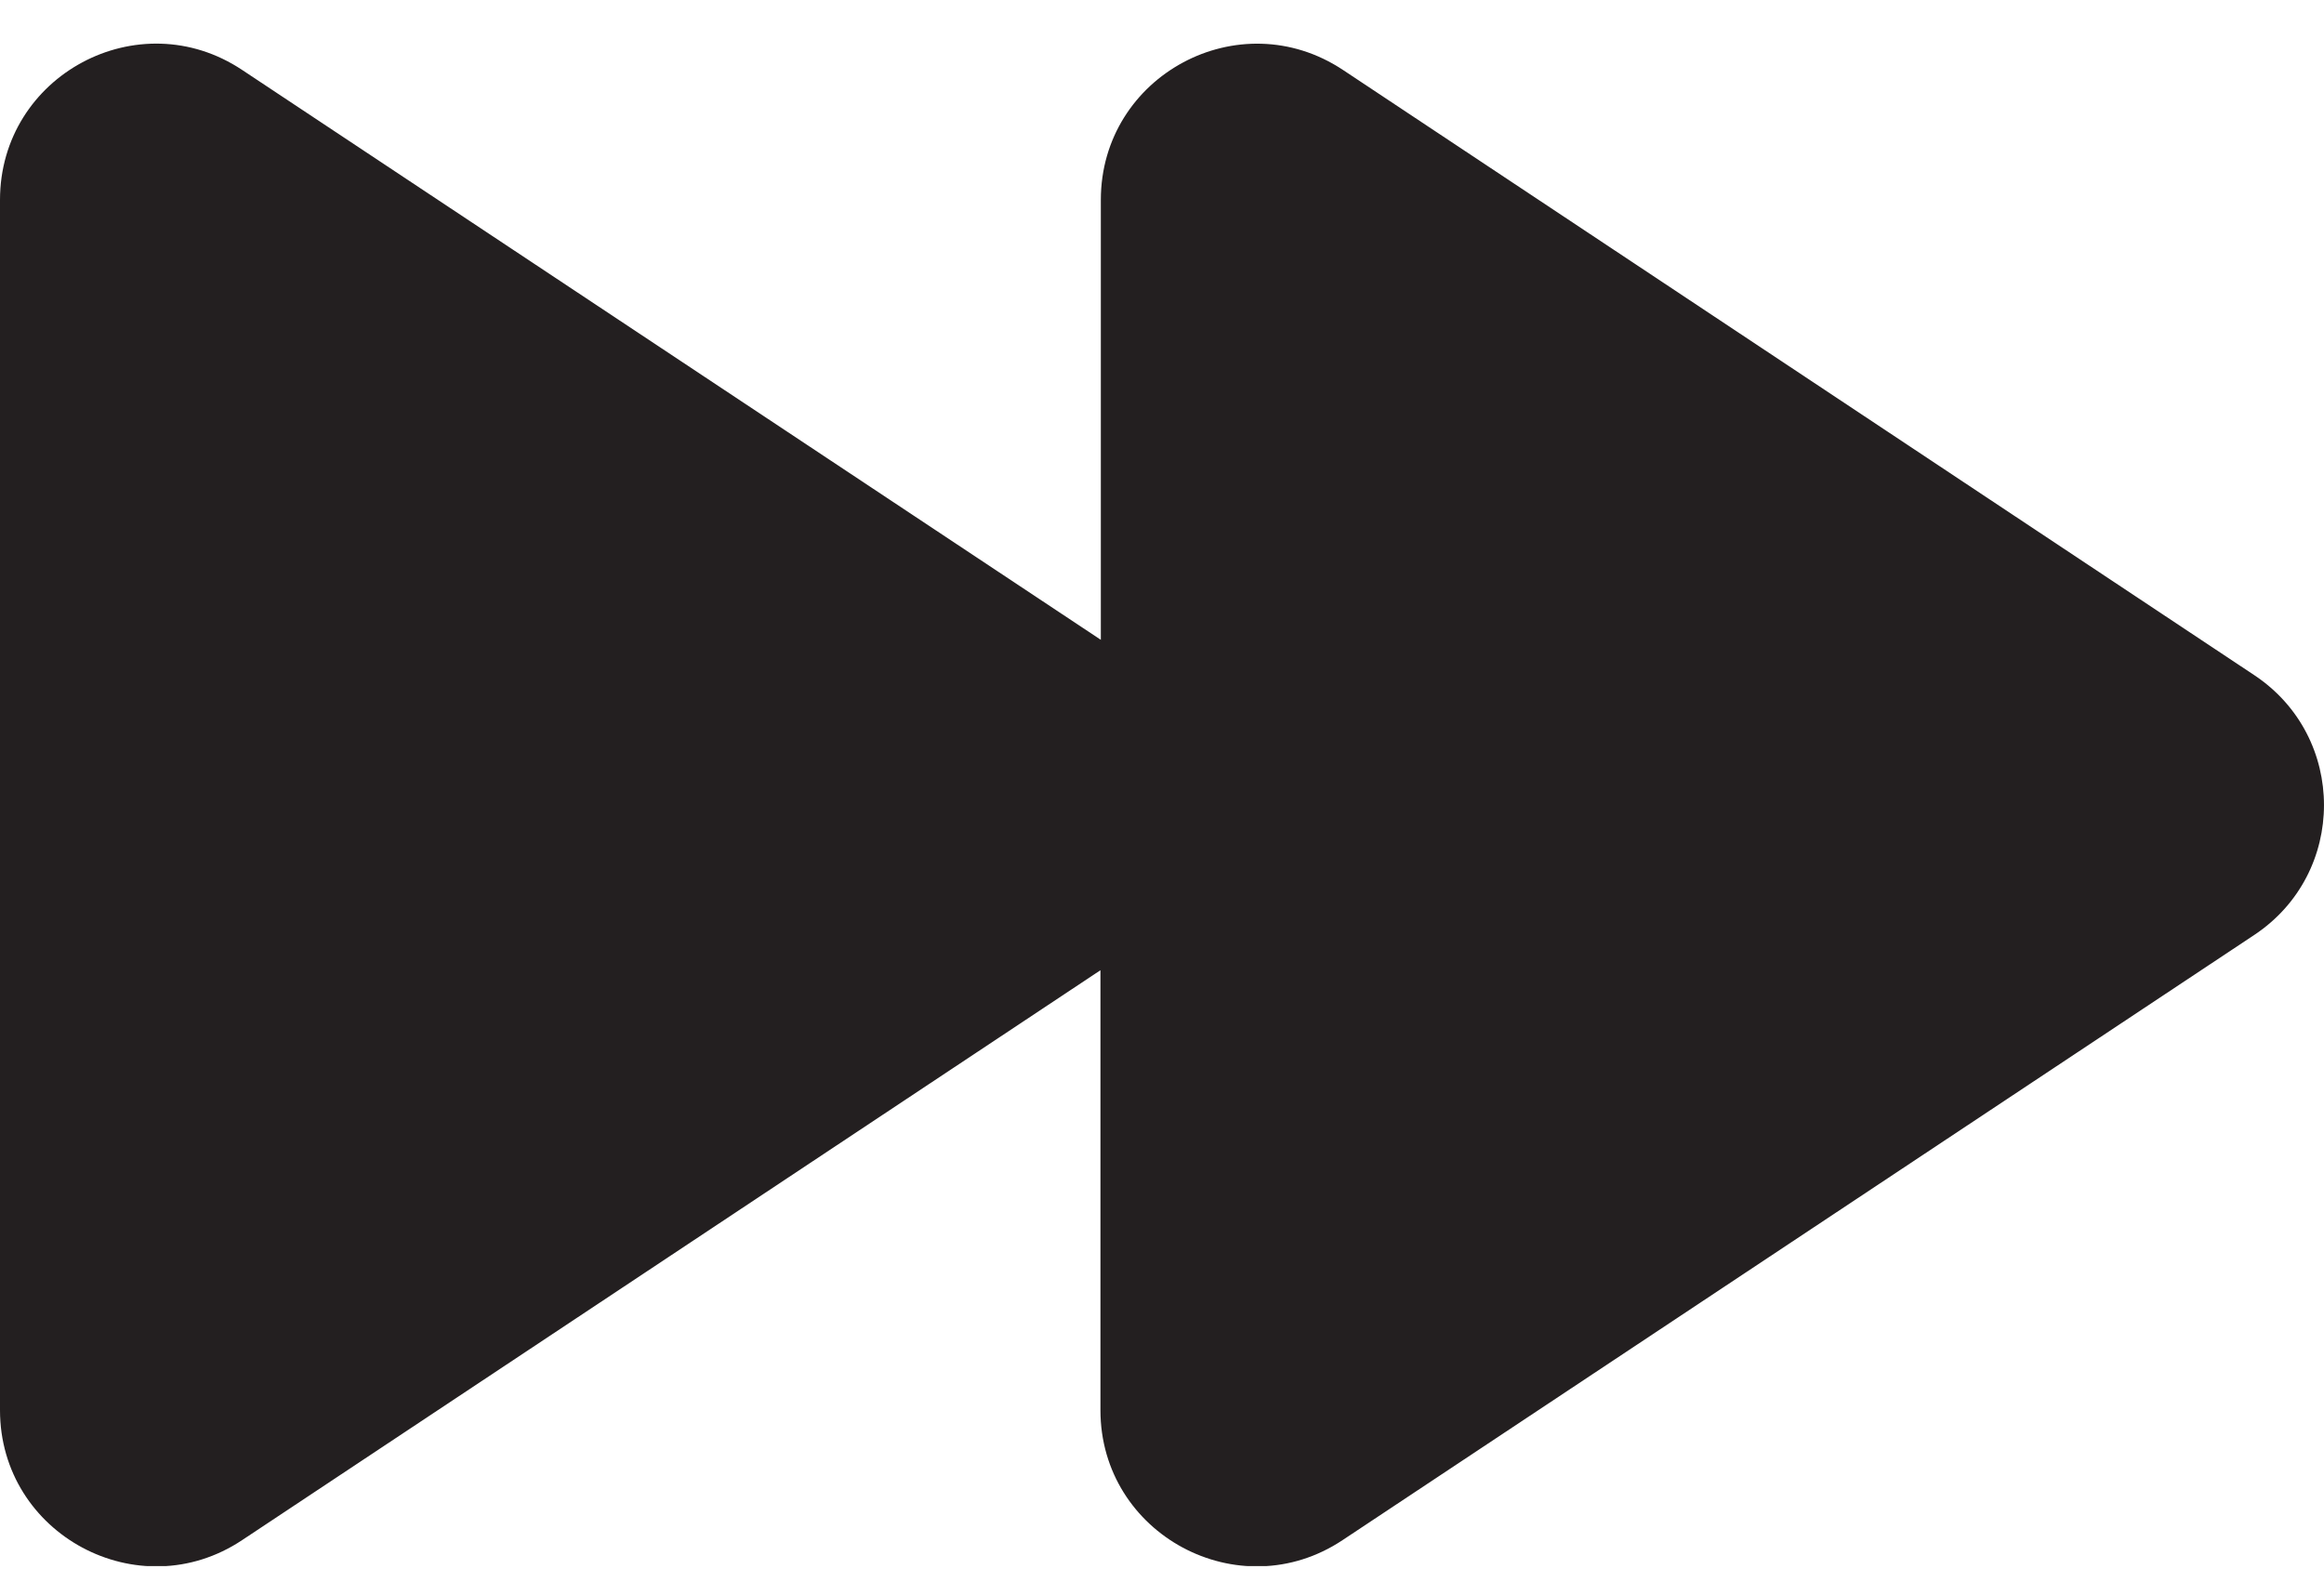 <svg width="47" height="32" viewBox="0 0 47 32" fill="none" xmlns="http://www.w3.org/2000/svg">
<g clip-path="url(#clip0_4_313)">
<path d="M45.589 13.655L27.162 1.416C25.061 0.021 22.263 1.53 22.263 4.044V12.941L4.899 1.416C2.806 0.021 0 1.522 0 4.044V28.522C0 31.036 2.806 32.544 4.899 31.149L22.255 19.624V28.522C22.255 31.036 25.061 32.544 27.154 31.149L45.589 18.911C47.47 17.662 47.47 14.904 45.589 13.655Z" fill="#231F20"/>
</g>
<defs>
<clipPath id="clip0_4_313">
<rect width="47" height="30.795" fill="white" transform="translate(0 0.881)"/>
</clipPath>
</defs>
</svg>

